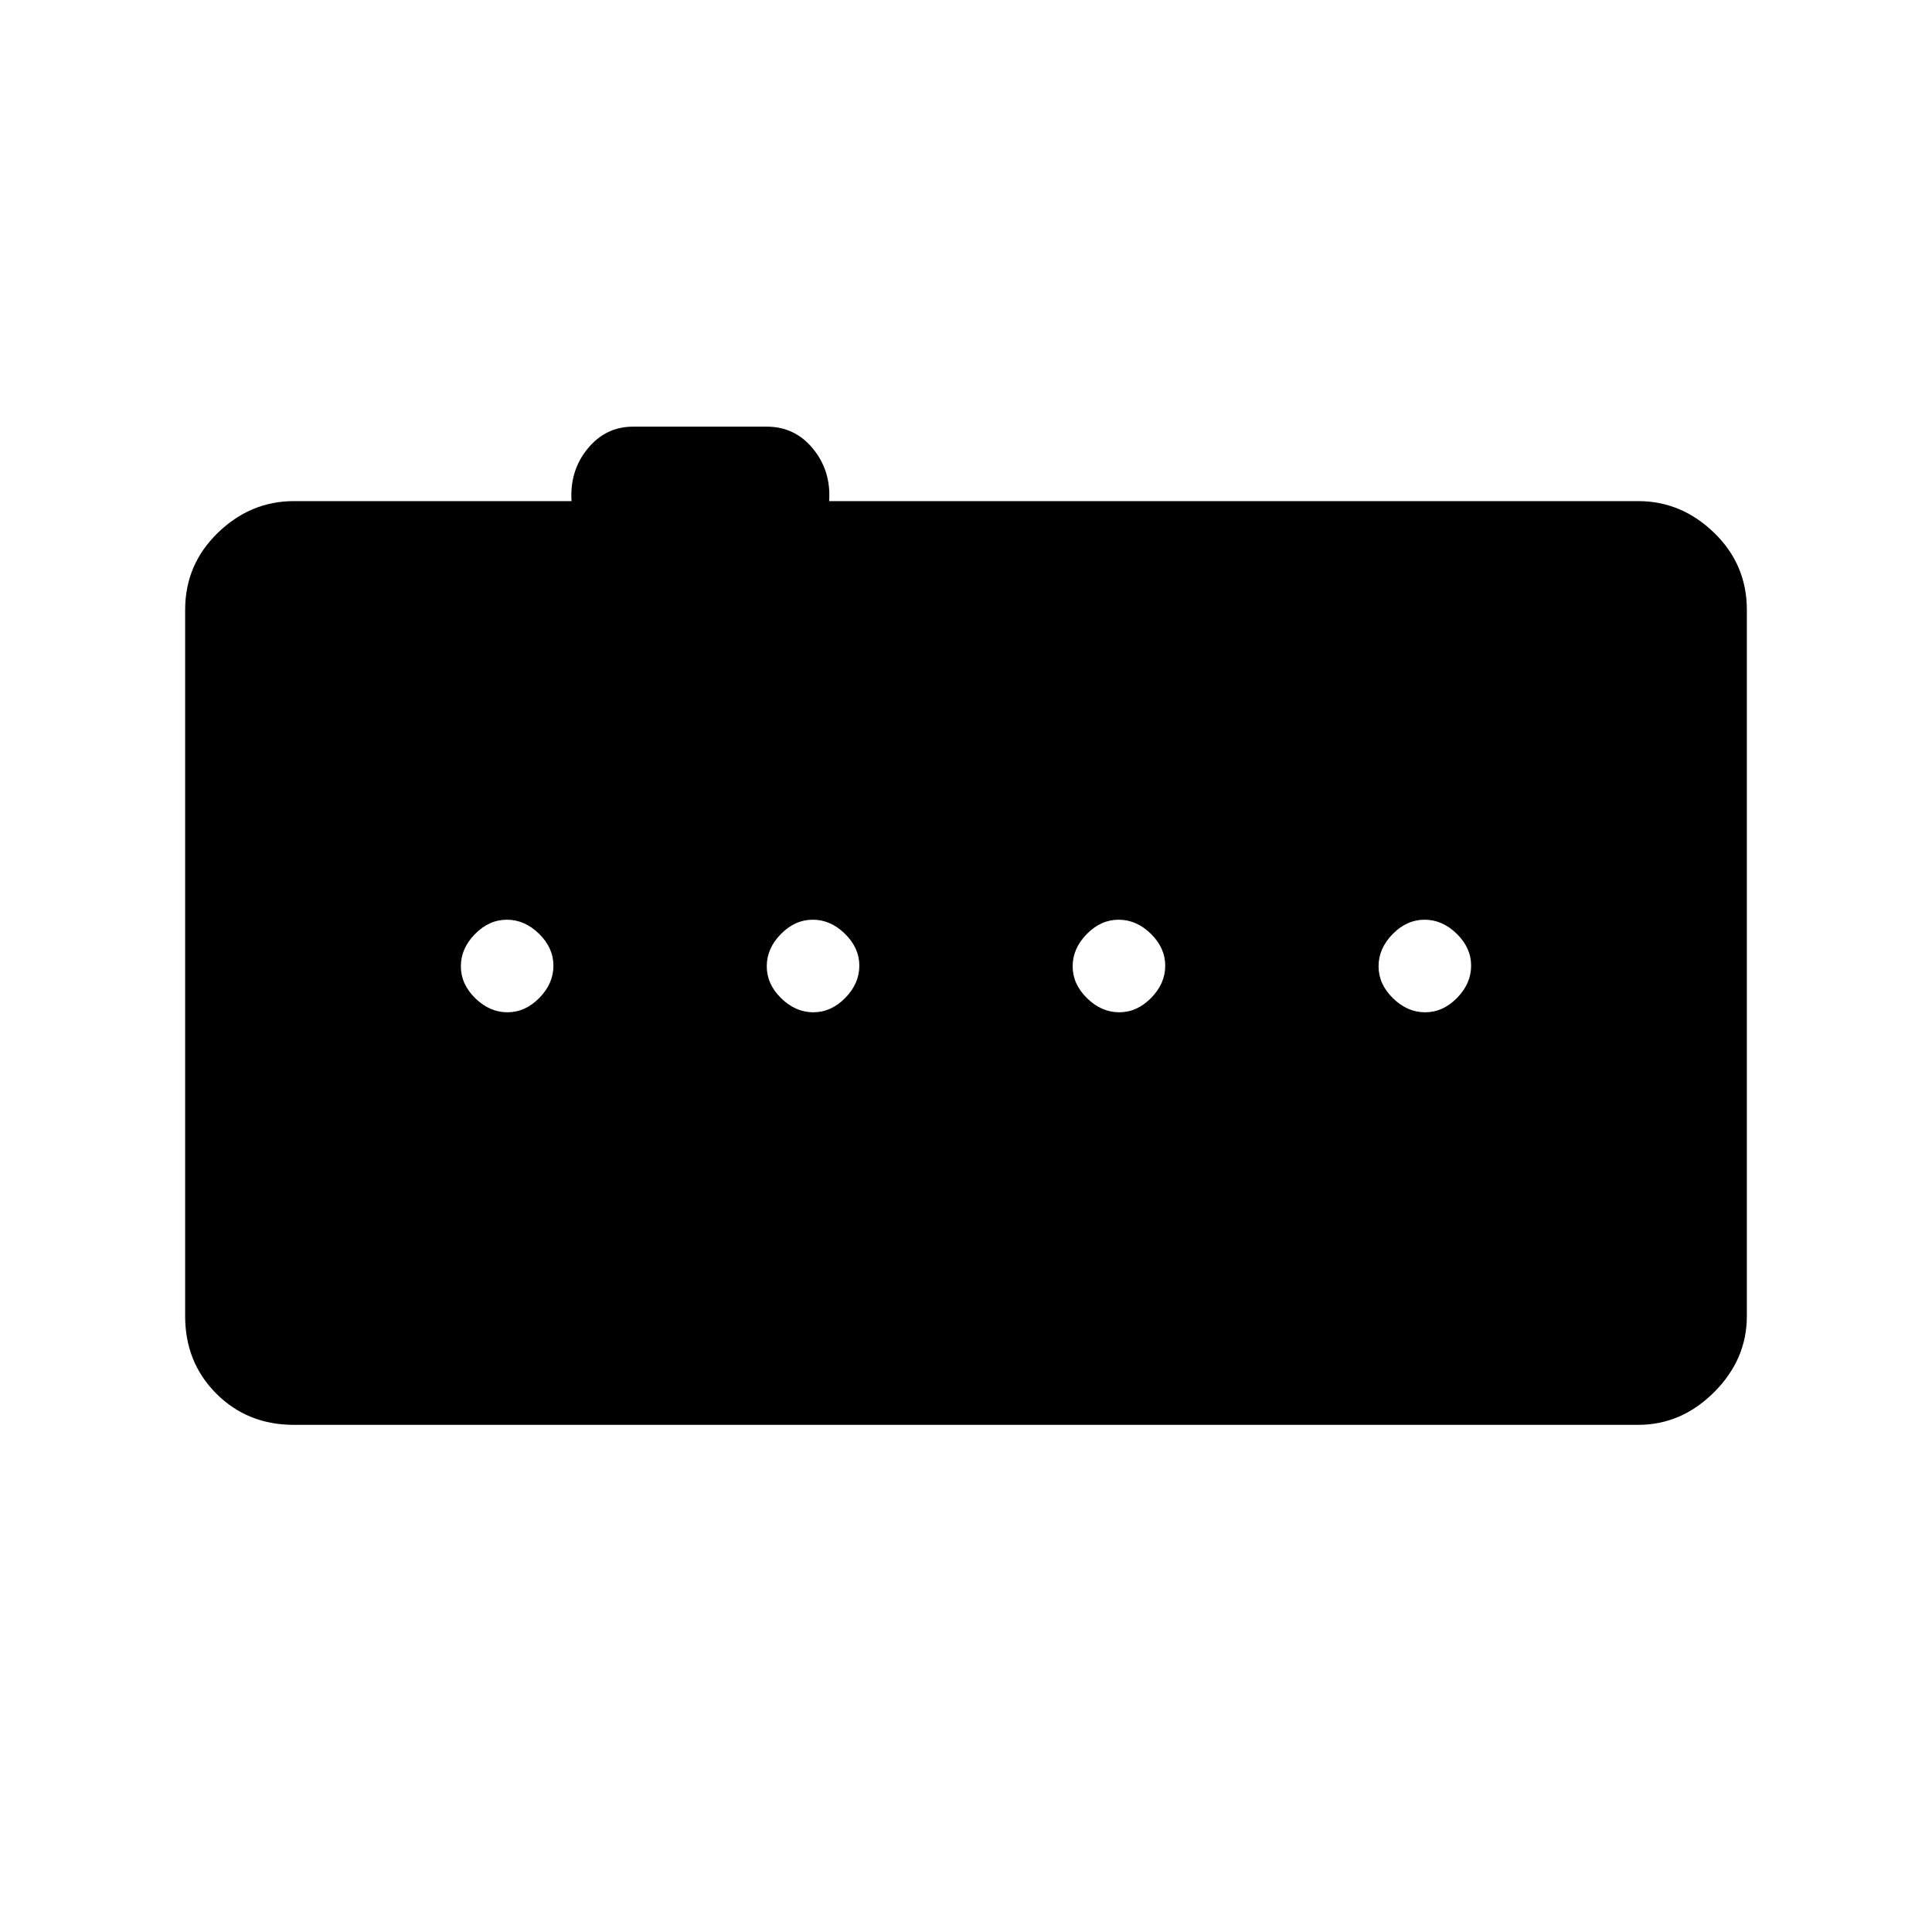 <svg xmlns="http://www.w3.org/2000/svg" height="48" viewBox="0 -960 960 960" width="48"><path d="M252.14-457q8.86 0 15.86-7.14t7-16q0-8.86-7.14-15.86t-16-7q-8.86 0-15.86 7.14t-7 16q0 8.86 7.14 15.86t16 7Zm152 0q8.86 0 15.86-7.14t7-16q0-8.86-7.14-15.86t-16-7q-8.86 0-15.86 7.14t-7 16q0 8.86 7.14 15.86t16 7Zm152 0q8.86 0 15.86-7.14t7-16q0-8.86-7.14-15.86t-16-7q-8.86 0-15.86 7.14t-7 16q0 8.86 7.14 15.86t16 7Zm152 0q8.86 0 15.86-7.14t7-16q0-8.86-7.14-15.86t-16-7q-8.86 0-15.86 7.14t-7 16q0 8.86 7.14 15.86t16 7ZM146-252q-23 0-38.5-15.5T92-306v-351q0-22.5 16.25-38.25T146-711h138q-1-15 7.95-26 8.96-11 22.63-11H381q14 0 23 11t8 26h402q21.5 0 37.75 15.75T868-657v351q0 21.5-16.25 37.75T814-252H146Z"/></svg>